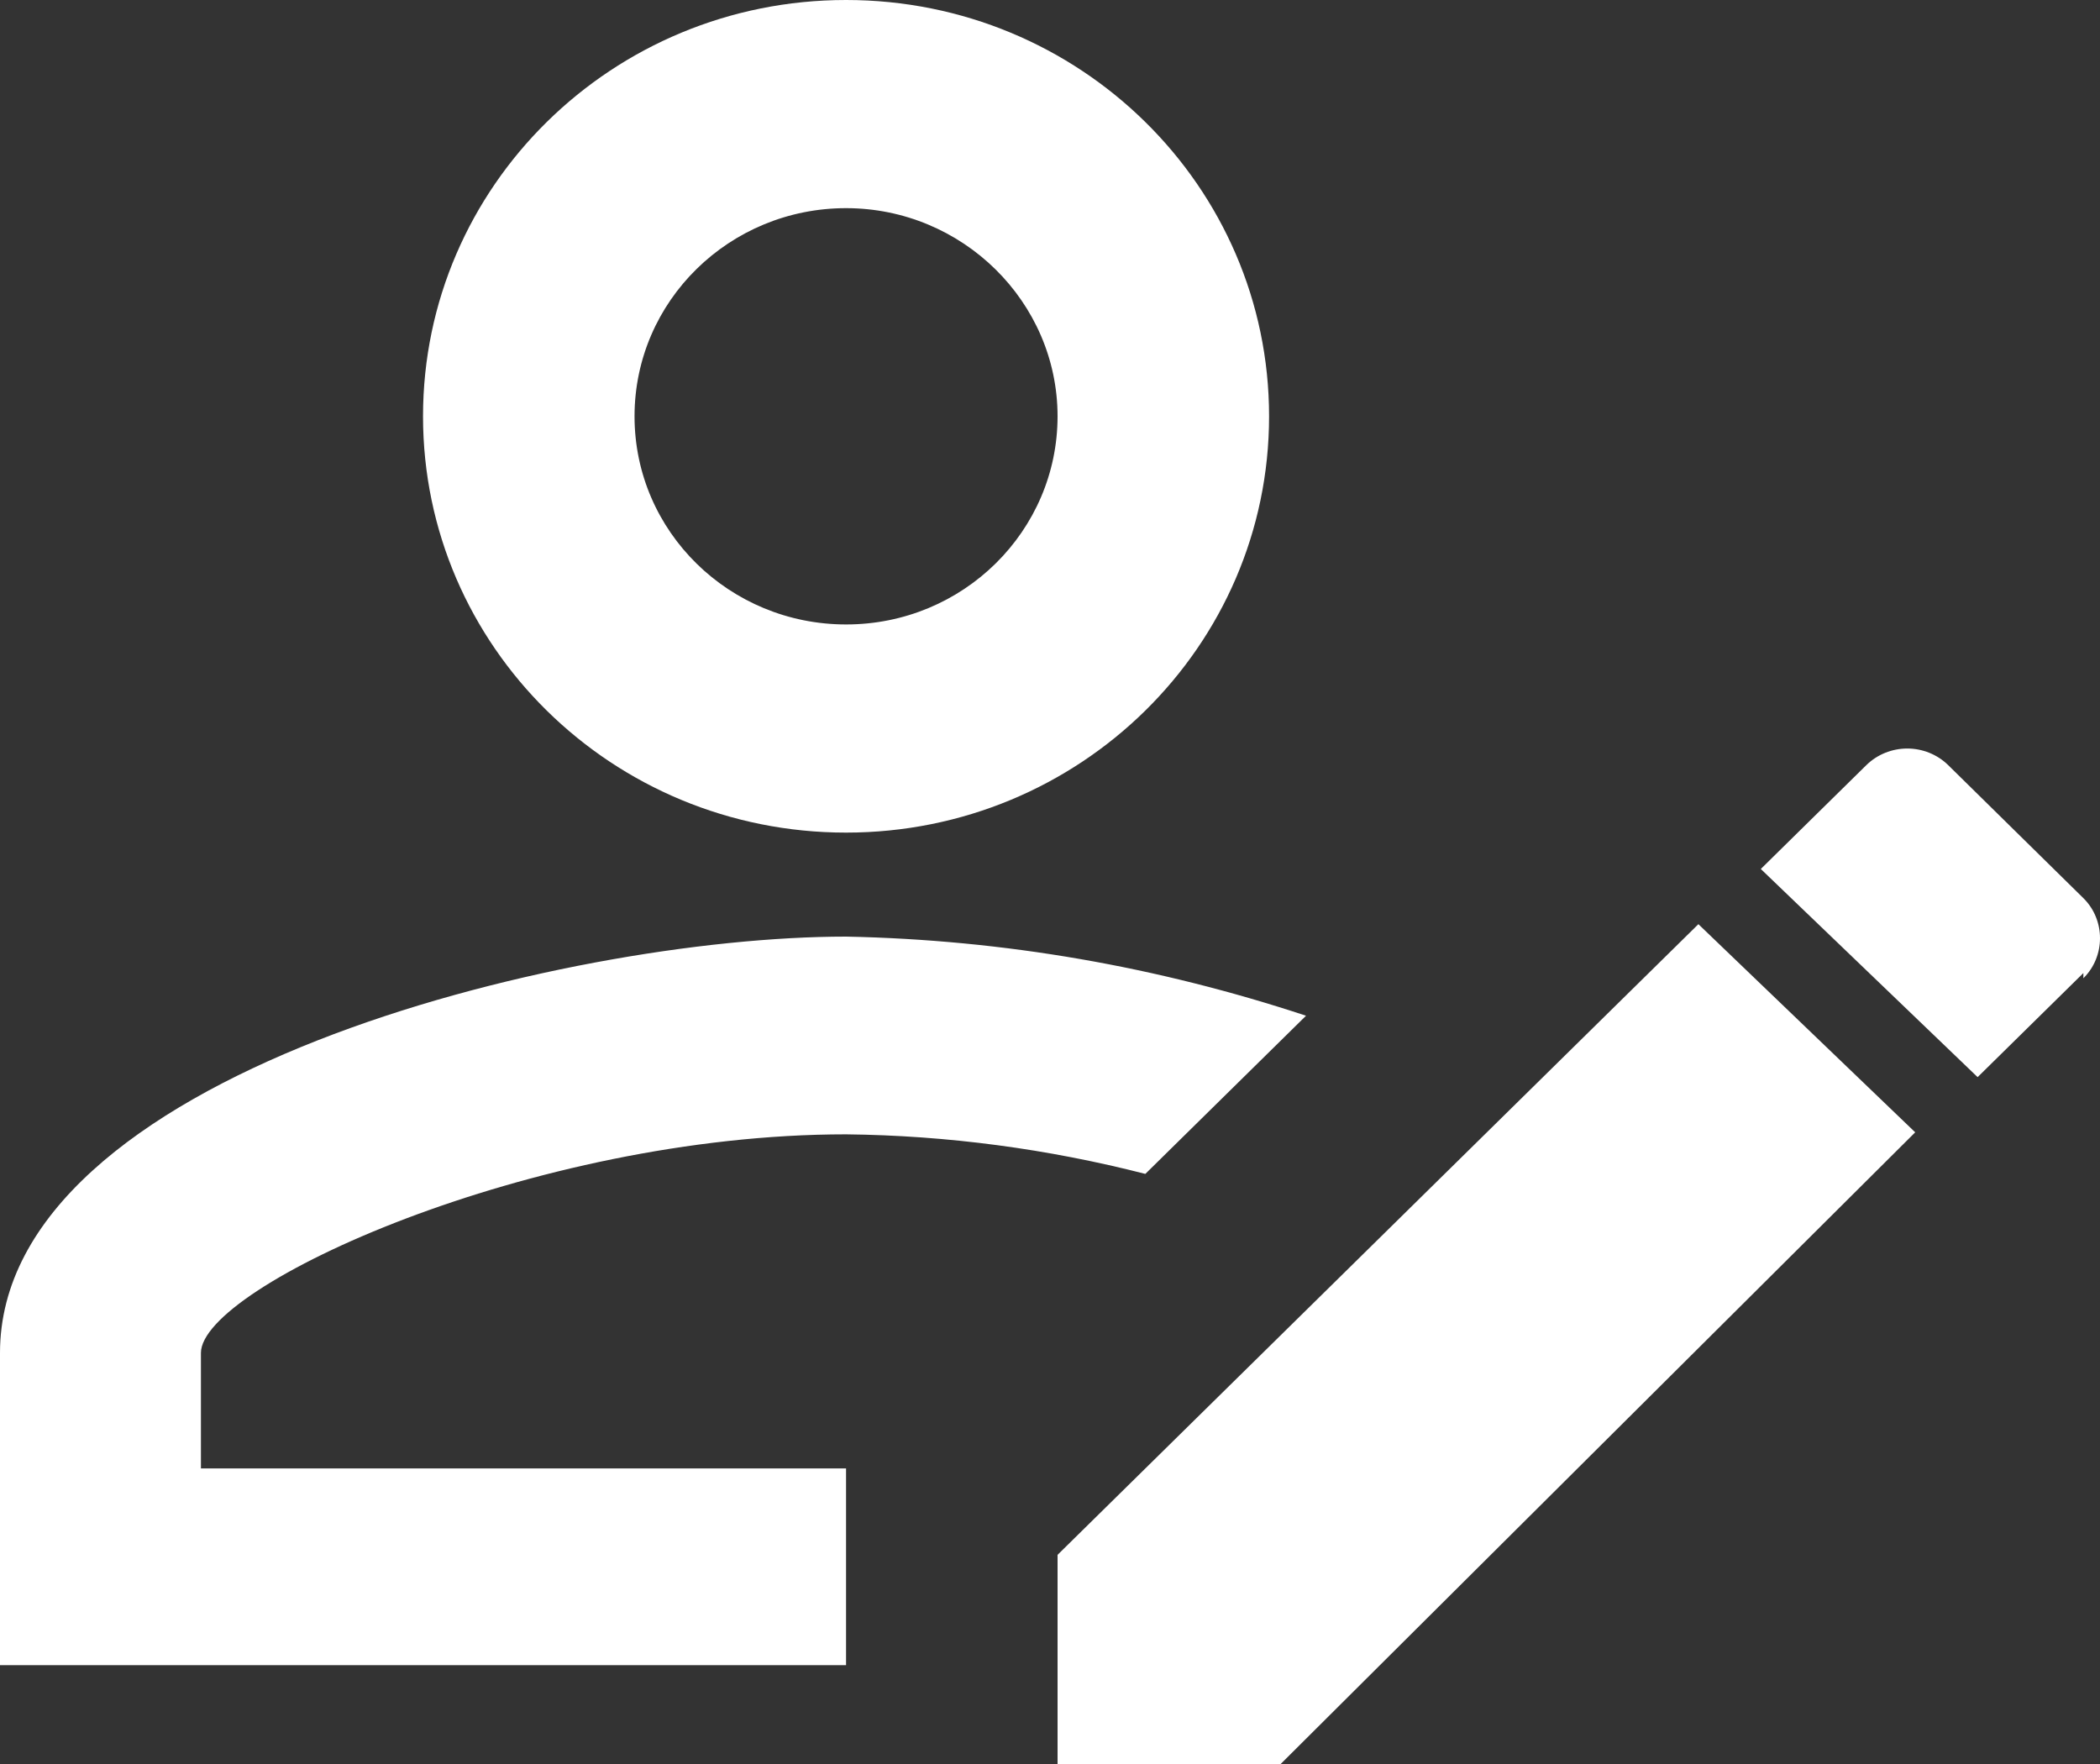 <svg
  width="25"
  height="21"
  viewBox="0 0 25 21"
  fill="none"
  xmlns="http://www.w3.org/2000/svg"
>
<rect x="0" y="0" width="25" height="21" fill="#333333" stroke="none"/>
<path
    d="M0 16.106V19.823H10.072V17.481H2.392V16.106C2.392 15.313 6.333 13.504 10.072 13.504C11.28 13.517 12.476 13.678 13.635 13.975L15.548 12.092C13.786 11.51 11.96 11.188 10.072 11.15C6.71 11.15 0 12.798 0 16.106ZM10.072 0C7.289 0 5.036 2.218 5.036 4.956C5.036 7.694 7.289 9.912 10.072 9.912C12.854 9.912 15.108 7.694 15.108 4.956C15.108 2.218 12.854 0 10.072 0ZM10.072 7.434C8.687 7.434 7.554 6.331 7.554 4.956C7.554 3.581 8.687 2.478 10.072 2.478C11.457 2.478 12.59 3.593 12.59 4.956C12.59 6.319 11.469 7.434 10.072 7.434ZM24.802 11.584L23.543 12.823L20.962 10.345L22.221 9.106C22.35 8.981 22.524 8.911 22.706 8.911C22.887 8.911 23.061 8.981 23.19 9.106L24.802 10.692C25.066 10.952 25.066 11.386 24.802 11.646V11.584ZM12.59 18.51L20.219 11.002L22.8 13.48L15.246 21H12.59V18.51Z"
    fill="#FFFFFF"
  />
</svg>
